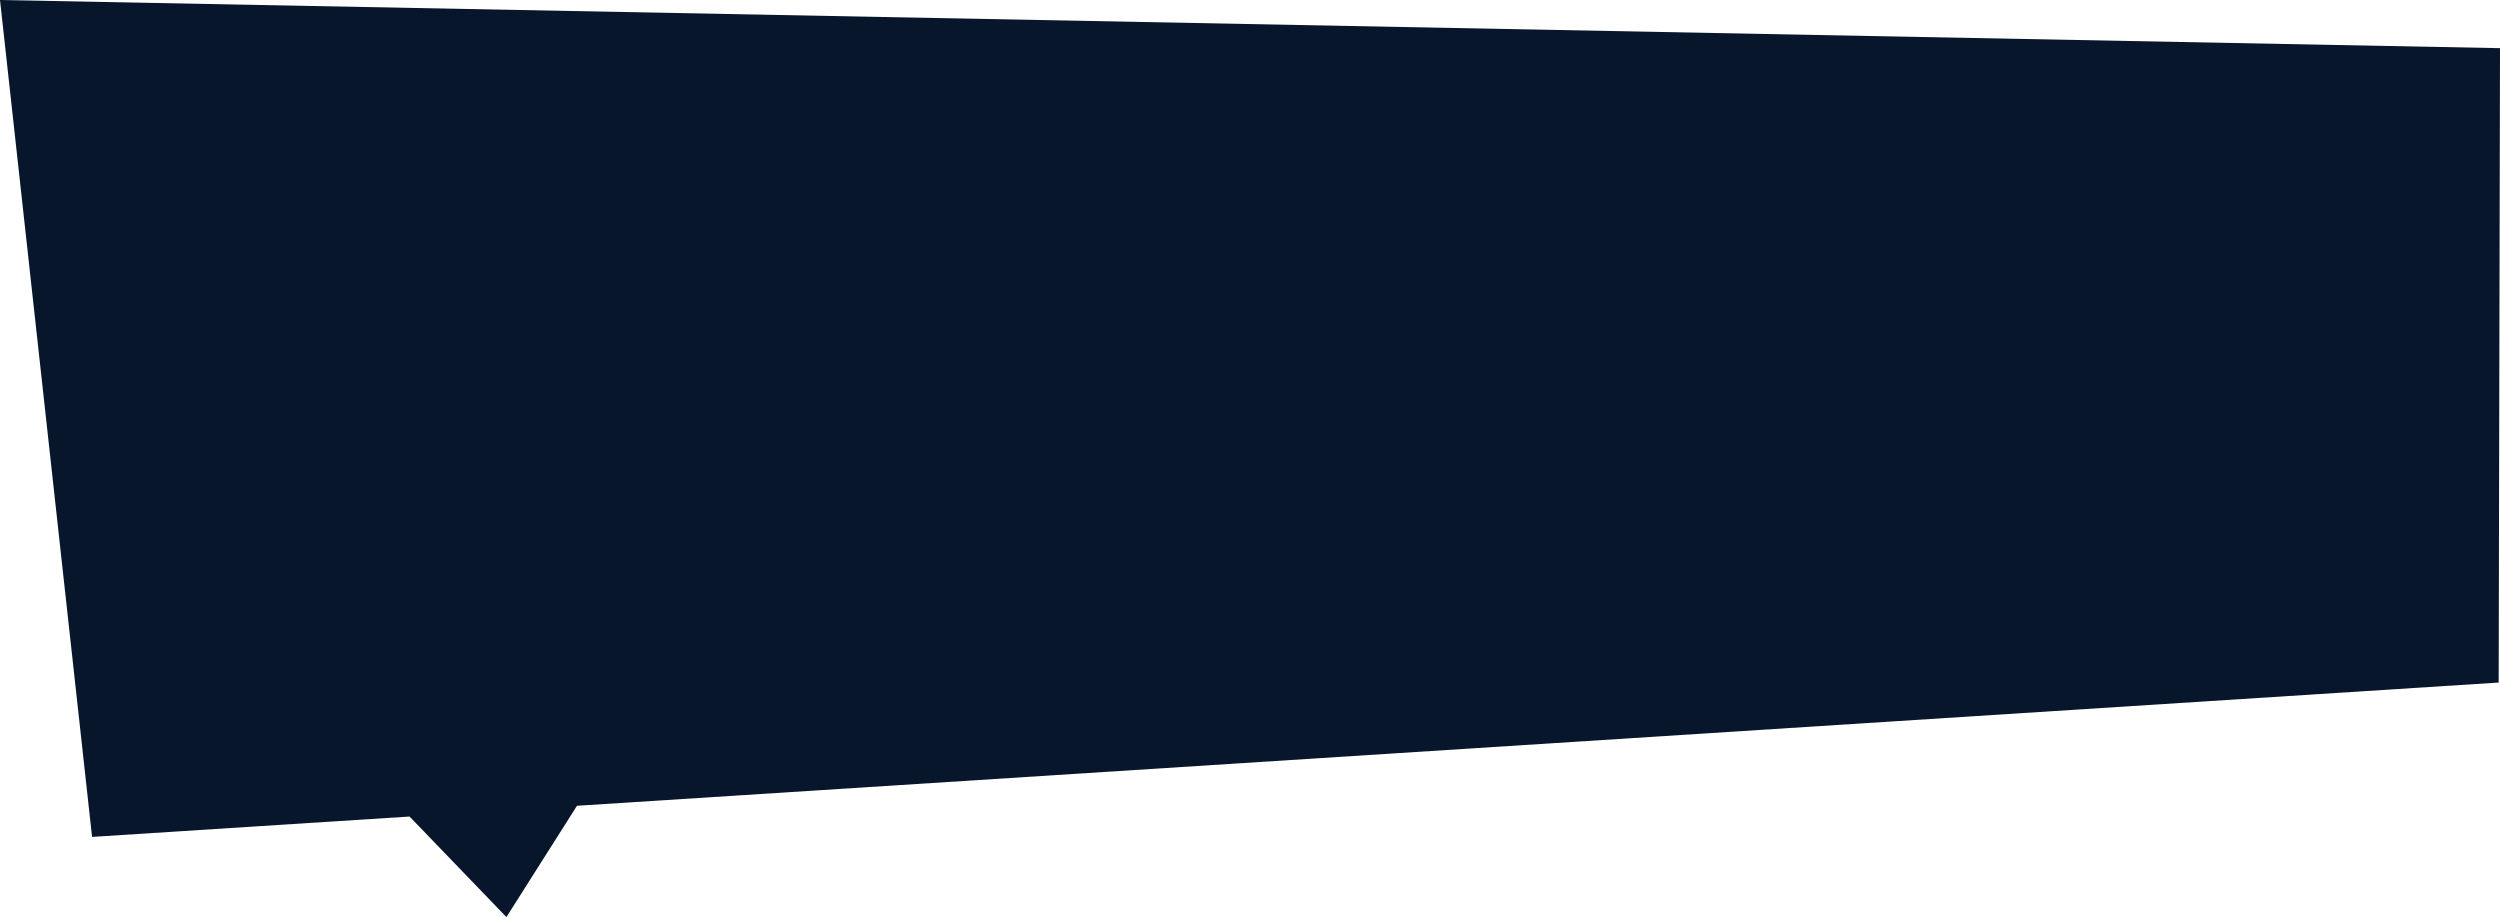 <?xml version="1.0" encoding="UTF-8" standalone="no"?>
<!-- Created with Inkscape (http://www.inkscape.org/) -->

<svg
   xmlns:dc="http://purl.org/dc/elements/1.1/"
   xmlns:cc="http://creativecommons.org/ns#"
   xmlns:rdf="http://www.w3.org/1999/02/22-rdf-syntax-ns#"
   xmlns:svg="http://www.w3.org/2000/svg"
   xmlns="http://www.w3.org/2000/svg"
   version="1.1"
   width="1293.515"
   height="474.499"
   id="svg1067701">
  <defs
     id="defs1067703">
    <clipPath
       id="clipPath427012">
      <path
         d="m 224.083,2031.121 64.325,0 0,34.199 -64.325,0 0,-34.199 z"
         id="path427014" />
    </clipPath>
  </defs>
  <g
     transform="translate(275.407,21.157)"
     id="layer1">
    <path
       d="M 1018.108,3.757 -275.407,-21.157 l 47.636,433.017 164.26,-10.537 50.125,52.019 36.514,-57.585 994.294,-63.761 0.686,-328.239 z"
       id="path426316"
       style="fill:#08162c;fill-opacity:1;fill-rule:nonzero;stroke:none" />
  </g>
</svg>

